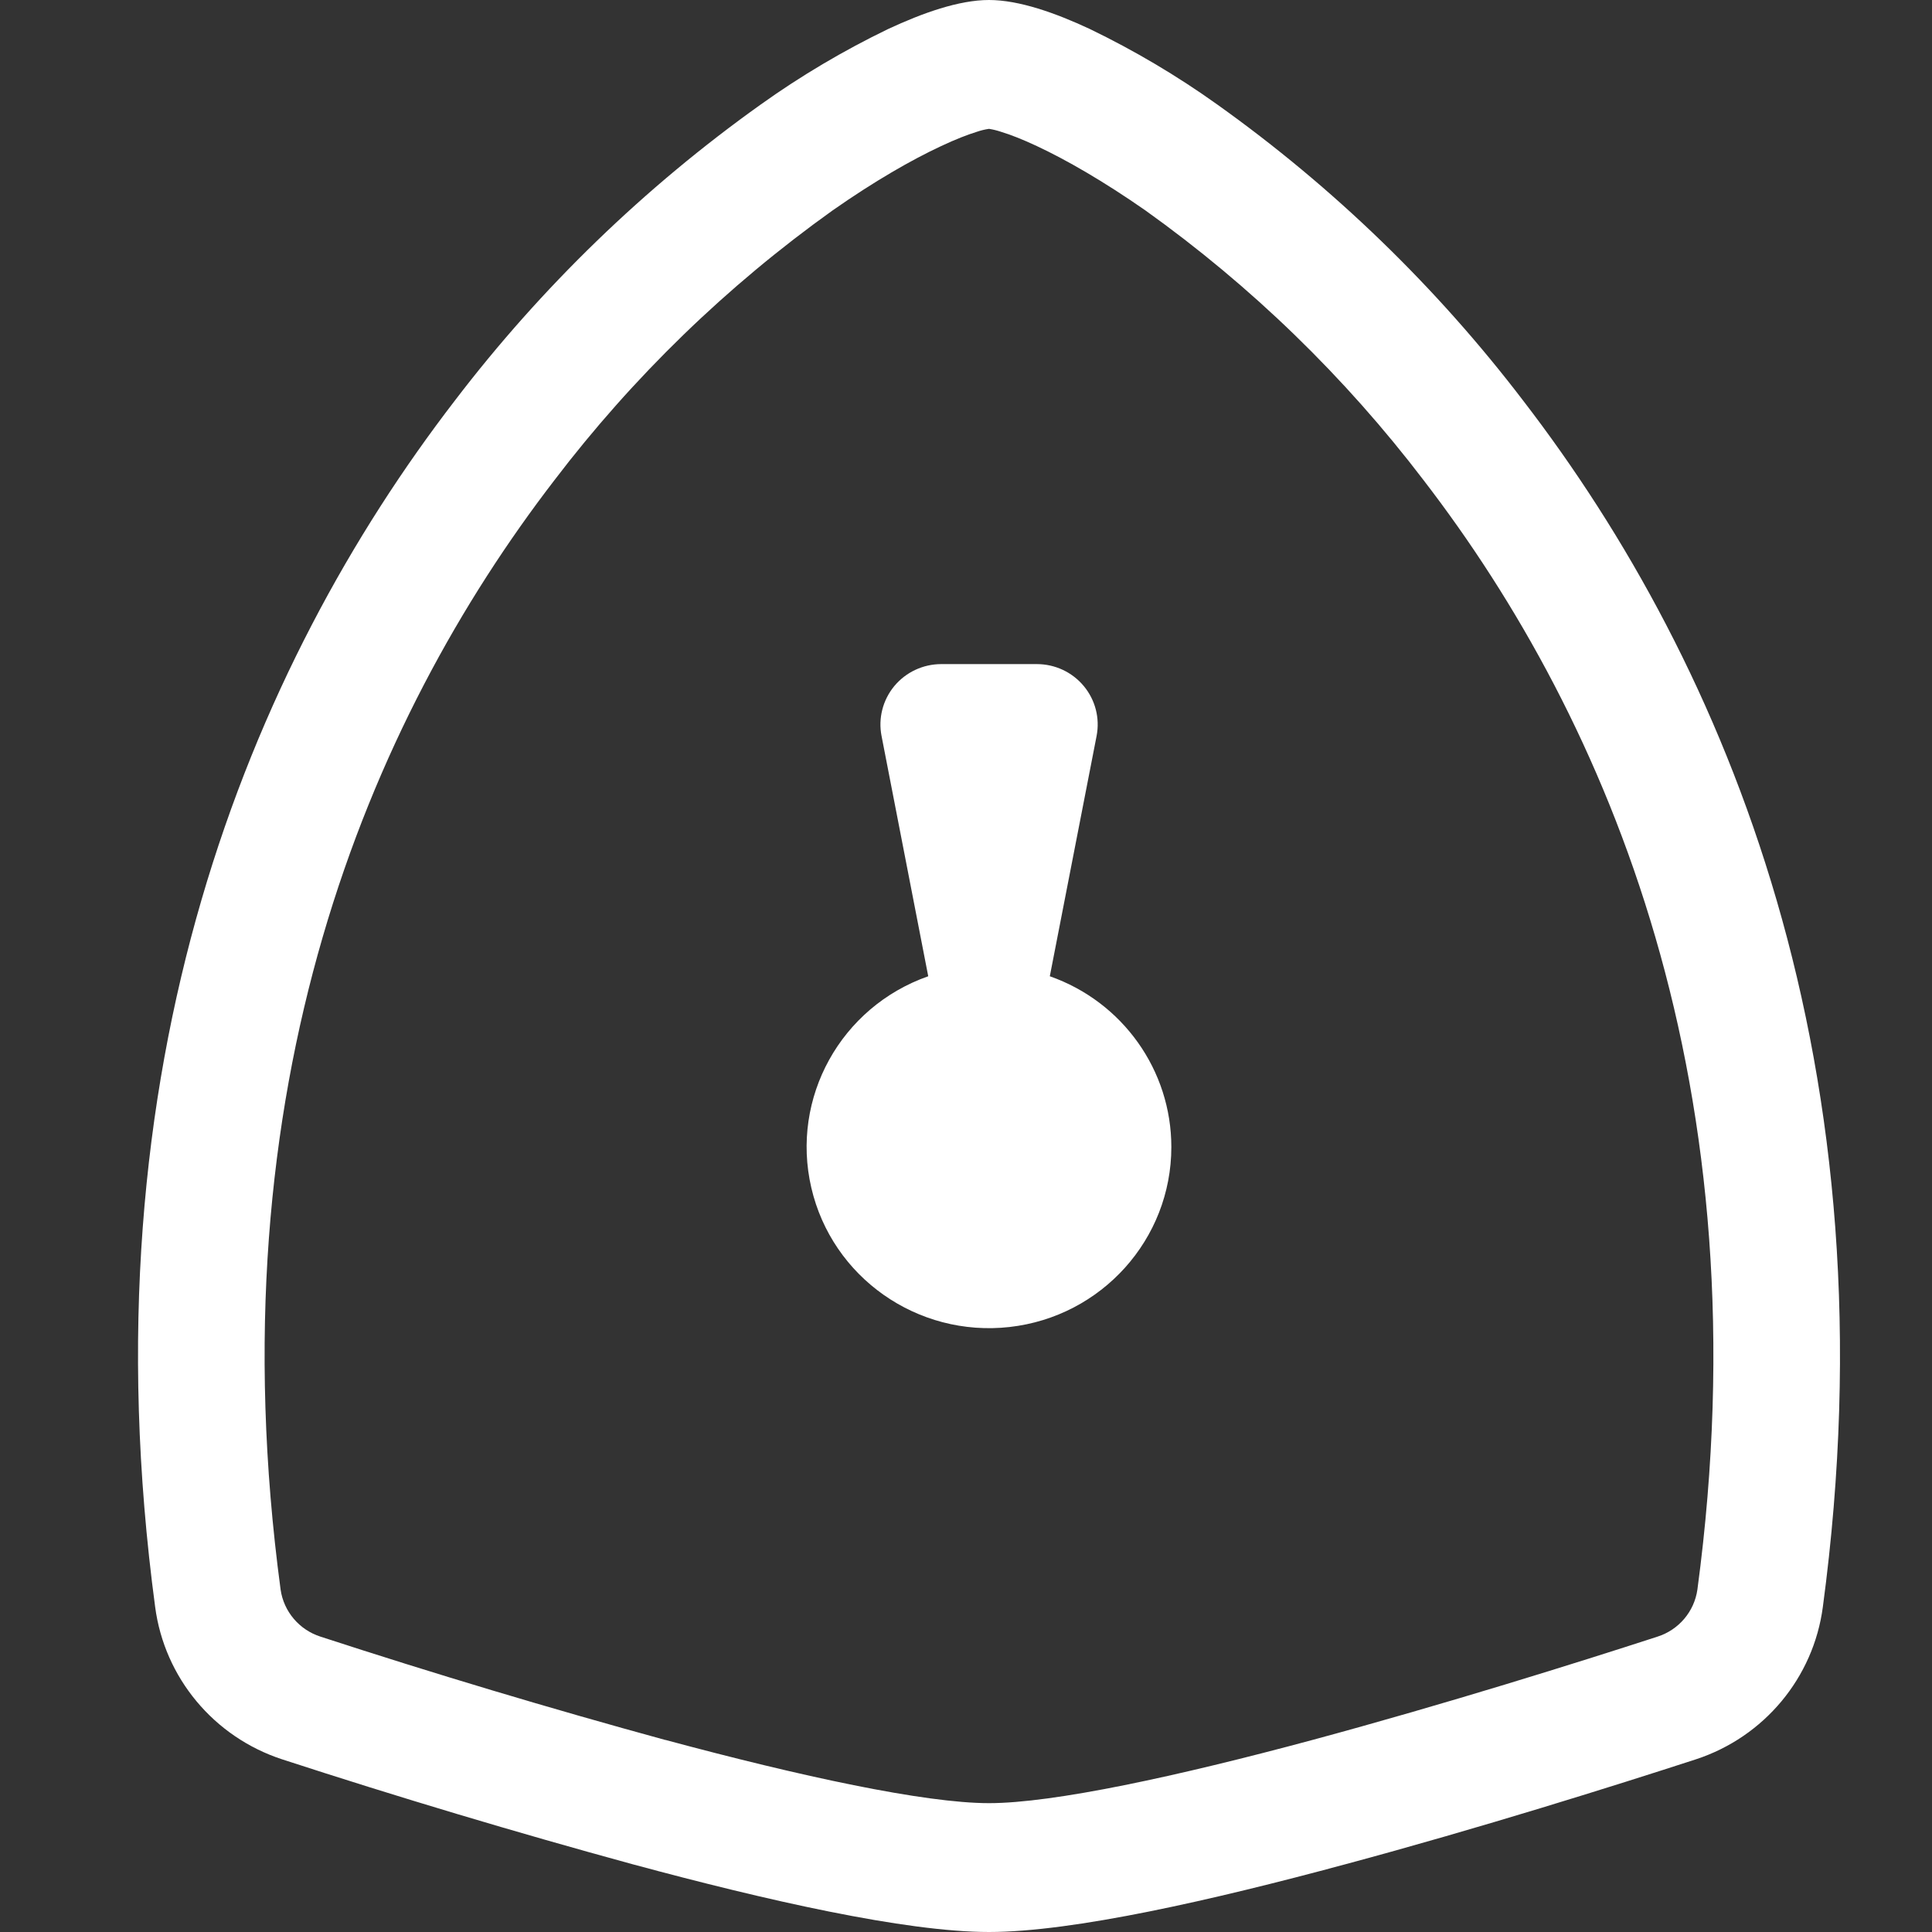 <svg width="42" height="42" viewBox="0 0 42 42" fill="none" xmlns="http://www.w3.org/2000/svg">
<rect x="0" y="0" width="42" height="42" fill="#333333" stroke="none"/>
<path fill-rule="evenodd" clip-rule="evenodd" d="M21.5 42C19.676 42 16.629 41.304 13.762 40.53C11.2 39.83 8.656 39.068 6.132 38.246C4.648 37.76 3.576 36.472 3.373 34.934C1.798 23.181 5.453 14.472 9.887 8.71C11.768 6.245 14.01 4.074 16.539 2.271C17.414 1.646 18.34 1.098 19.309 0.63C20.052 0.284 20.845 0 21.5 0C22.155 0 22.951 0.284 23.691 0.63C24.66 1.098 25.586 1.646 26.461 2.271C28.99 4.074 31.232 6.245 33.113 8.71C37.547 14.472 41.203 23.181 39.627 34.934C39.424 36.472 38.352 37.76 36.868 38.246C35.129 38.811 32.172 39.742 29.238 40.53C26.371 41.304 23.324 42 21.5 42ZM6.967 35.579C9.448 36.388 11.948 37.137 14.465 37.826V37.824C17.398 38.614 20.099 39.199 21.5 39.199C22.903 39.199 25.602 38.614 28.535 37.824C31.408 37.049 34.313 36.138 36.033 35.579C36.496 35.431 36.832 35.033 36.9 34.556C38.364 23.643 34.981 15.679 30.946 10.437C29.237 8.194 27.2 6.218 24.901 4.575C23.987 3.938 23.176 3.473 22.541 3.176C22.224 3.027 21.965 2.927 21.764 2.866C21.678 2.837 21.59 2.815 21.5 2.801C21.409 2.814 21.32 2.836 21.233 2.866C21.035 2.927 20.776 3.027 20.459 3.176C19.822 3.473 19.013 3.935 18.099 4.575C15.8 6.218 13.763 8.194 12.054 10.437C8.019 15.682 4.636 23.643 6.1 34.556C6.168 35.033 6.505 35.431 6.967 35.579Z" fill="white"/>
<path d="M25.464 24.937C25.465 23.268 24.406 21.779 22.822 21.223L23.839 15.999C23.914 15.614 23.812 15.217 23.561 14.915C23.31 14.612 22.936 14.437 22.541 14.437H20.459C20.065 14.438 19.692 14.613 19.441 14.915C19.191 15.218 19.089 15.615 19.164 15.999L20.179 21.223C18.278 21.89 17.184 23.868 17.637 25.819C18.089 27.77 19.944 29.073 21.947 28.848C23.95 28.622 25.463 26.939 25.464 24.937Z" fill="white"/>
</svg>
